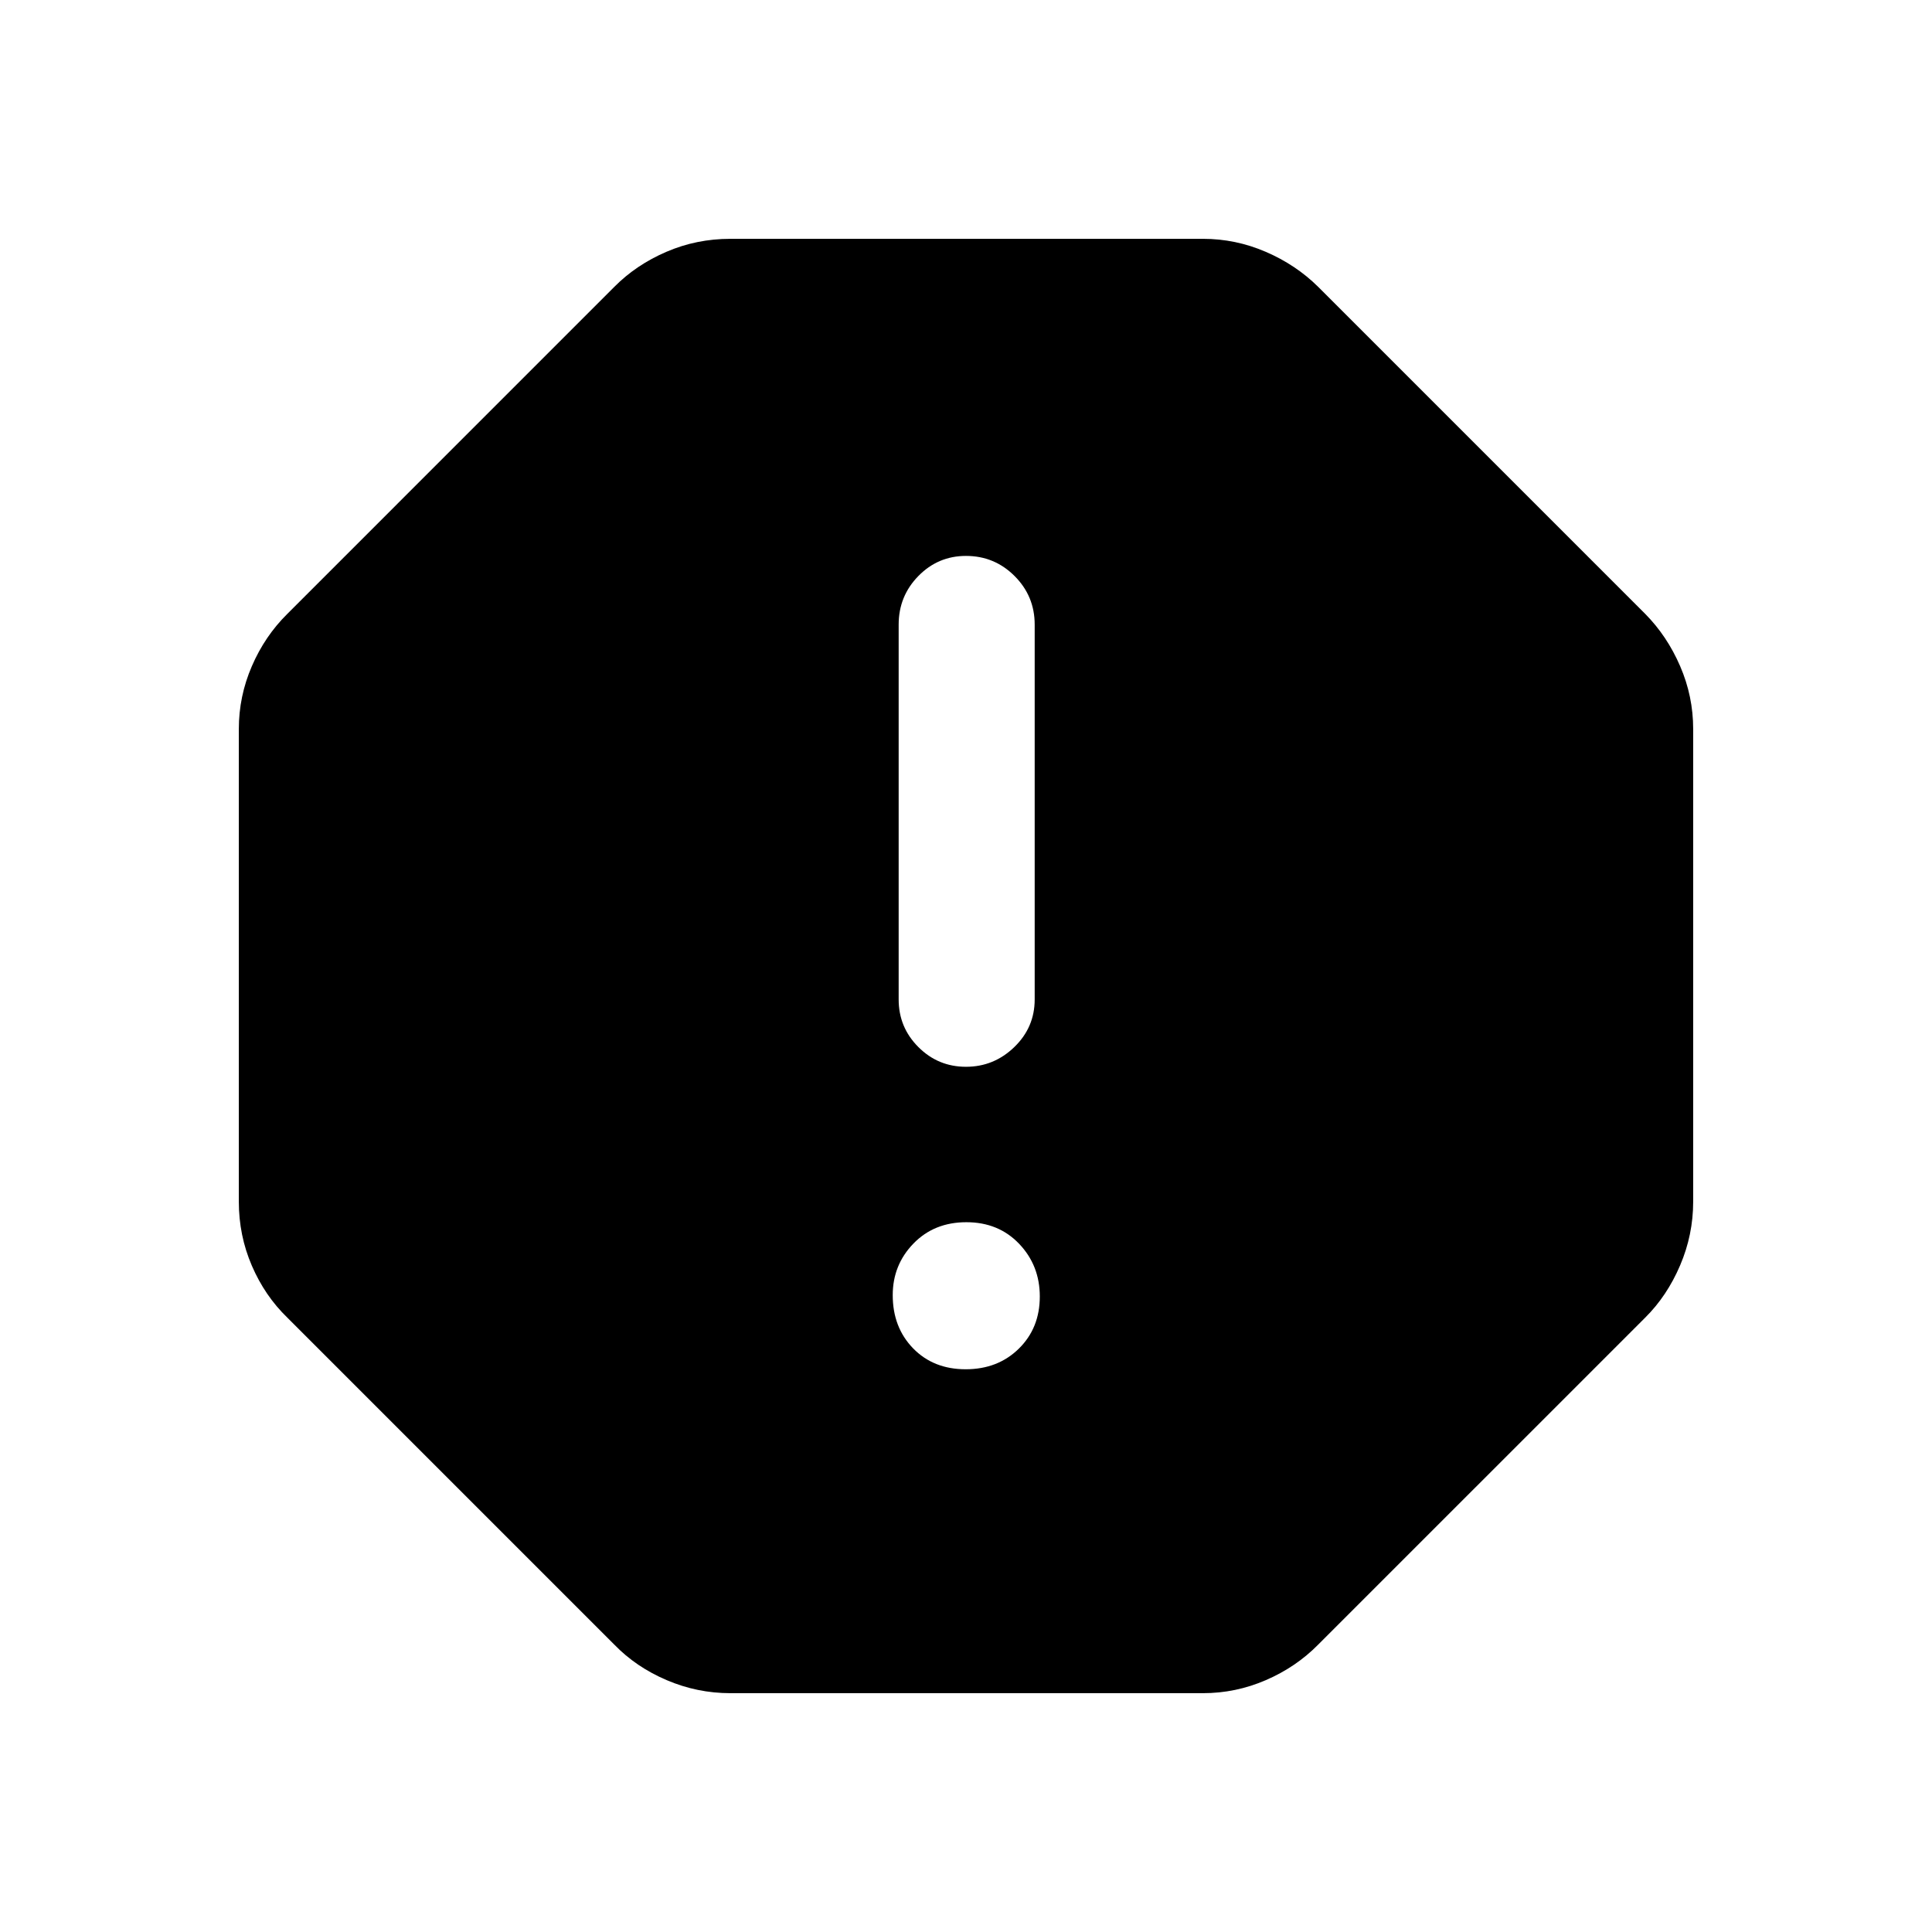 <svg xmlns="http://www.w3.org/2000/svg" height="40" viewBox="0 -960 960 960" width="40"><path d="M479.82-279.62q16.01 0 26.43-10.24 10.42-10.24 10.42-25.91 0-15.42-10.25-26.17-10.24-10.75-26.24-10.75-16.01 0-26.3 10.61-10.29 10.62-10.29 25.62 0 16.01 10.11 26.43 10.12 10.41 26.12 10.41Zm.18-150.3q13.87 0 24-9.8 10.13-9.79 10.13-23.66v-186.26q0-14.15-9.99-24.14-10-9.99-24.15-9.99-13.88 0-23.66 9.99-9.79 9.99-9.79 24.14v186.26q0 13.87 9.8 23.66 9.79 9.8 23.66 9.8ZM362.92-118.67q-16.5 0-31.69-6.5-15.19-6.49-25.95-17.6L142.77-305.28q-11.17-10.81-17.63-25.81-6.47-15-6.47-31.83v-234.82q0-16.26 6.47-31.23 6.46-14.97 17.63-26l162.51-162.52q10.81-10.91 25.81-17.37 15-6.47 31.83-6.47h234.82q16.26 0 31.23 6.47 14.97 6.46 26 17.37l162.52 162.52q10.91 11.03 17.37 26 6.47 14.97 6.47 31.23v234.82q0 16.5-6.5 31.69-6.49 15.19-17.34 25.95L654.97-142.77q-11.03 11.17-26 17.63-14.97 6.47-31.23 6.47H362.92Z"/></svg>